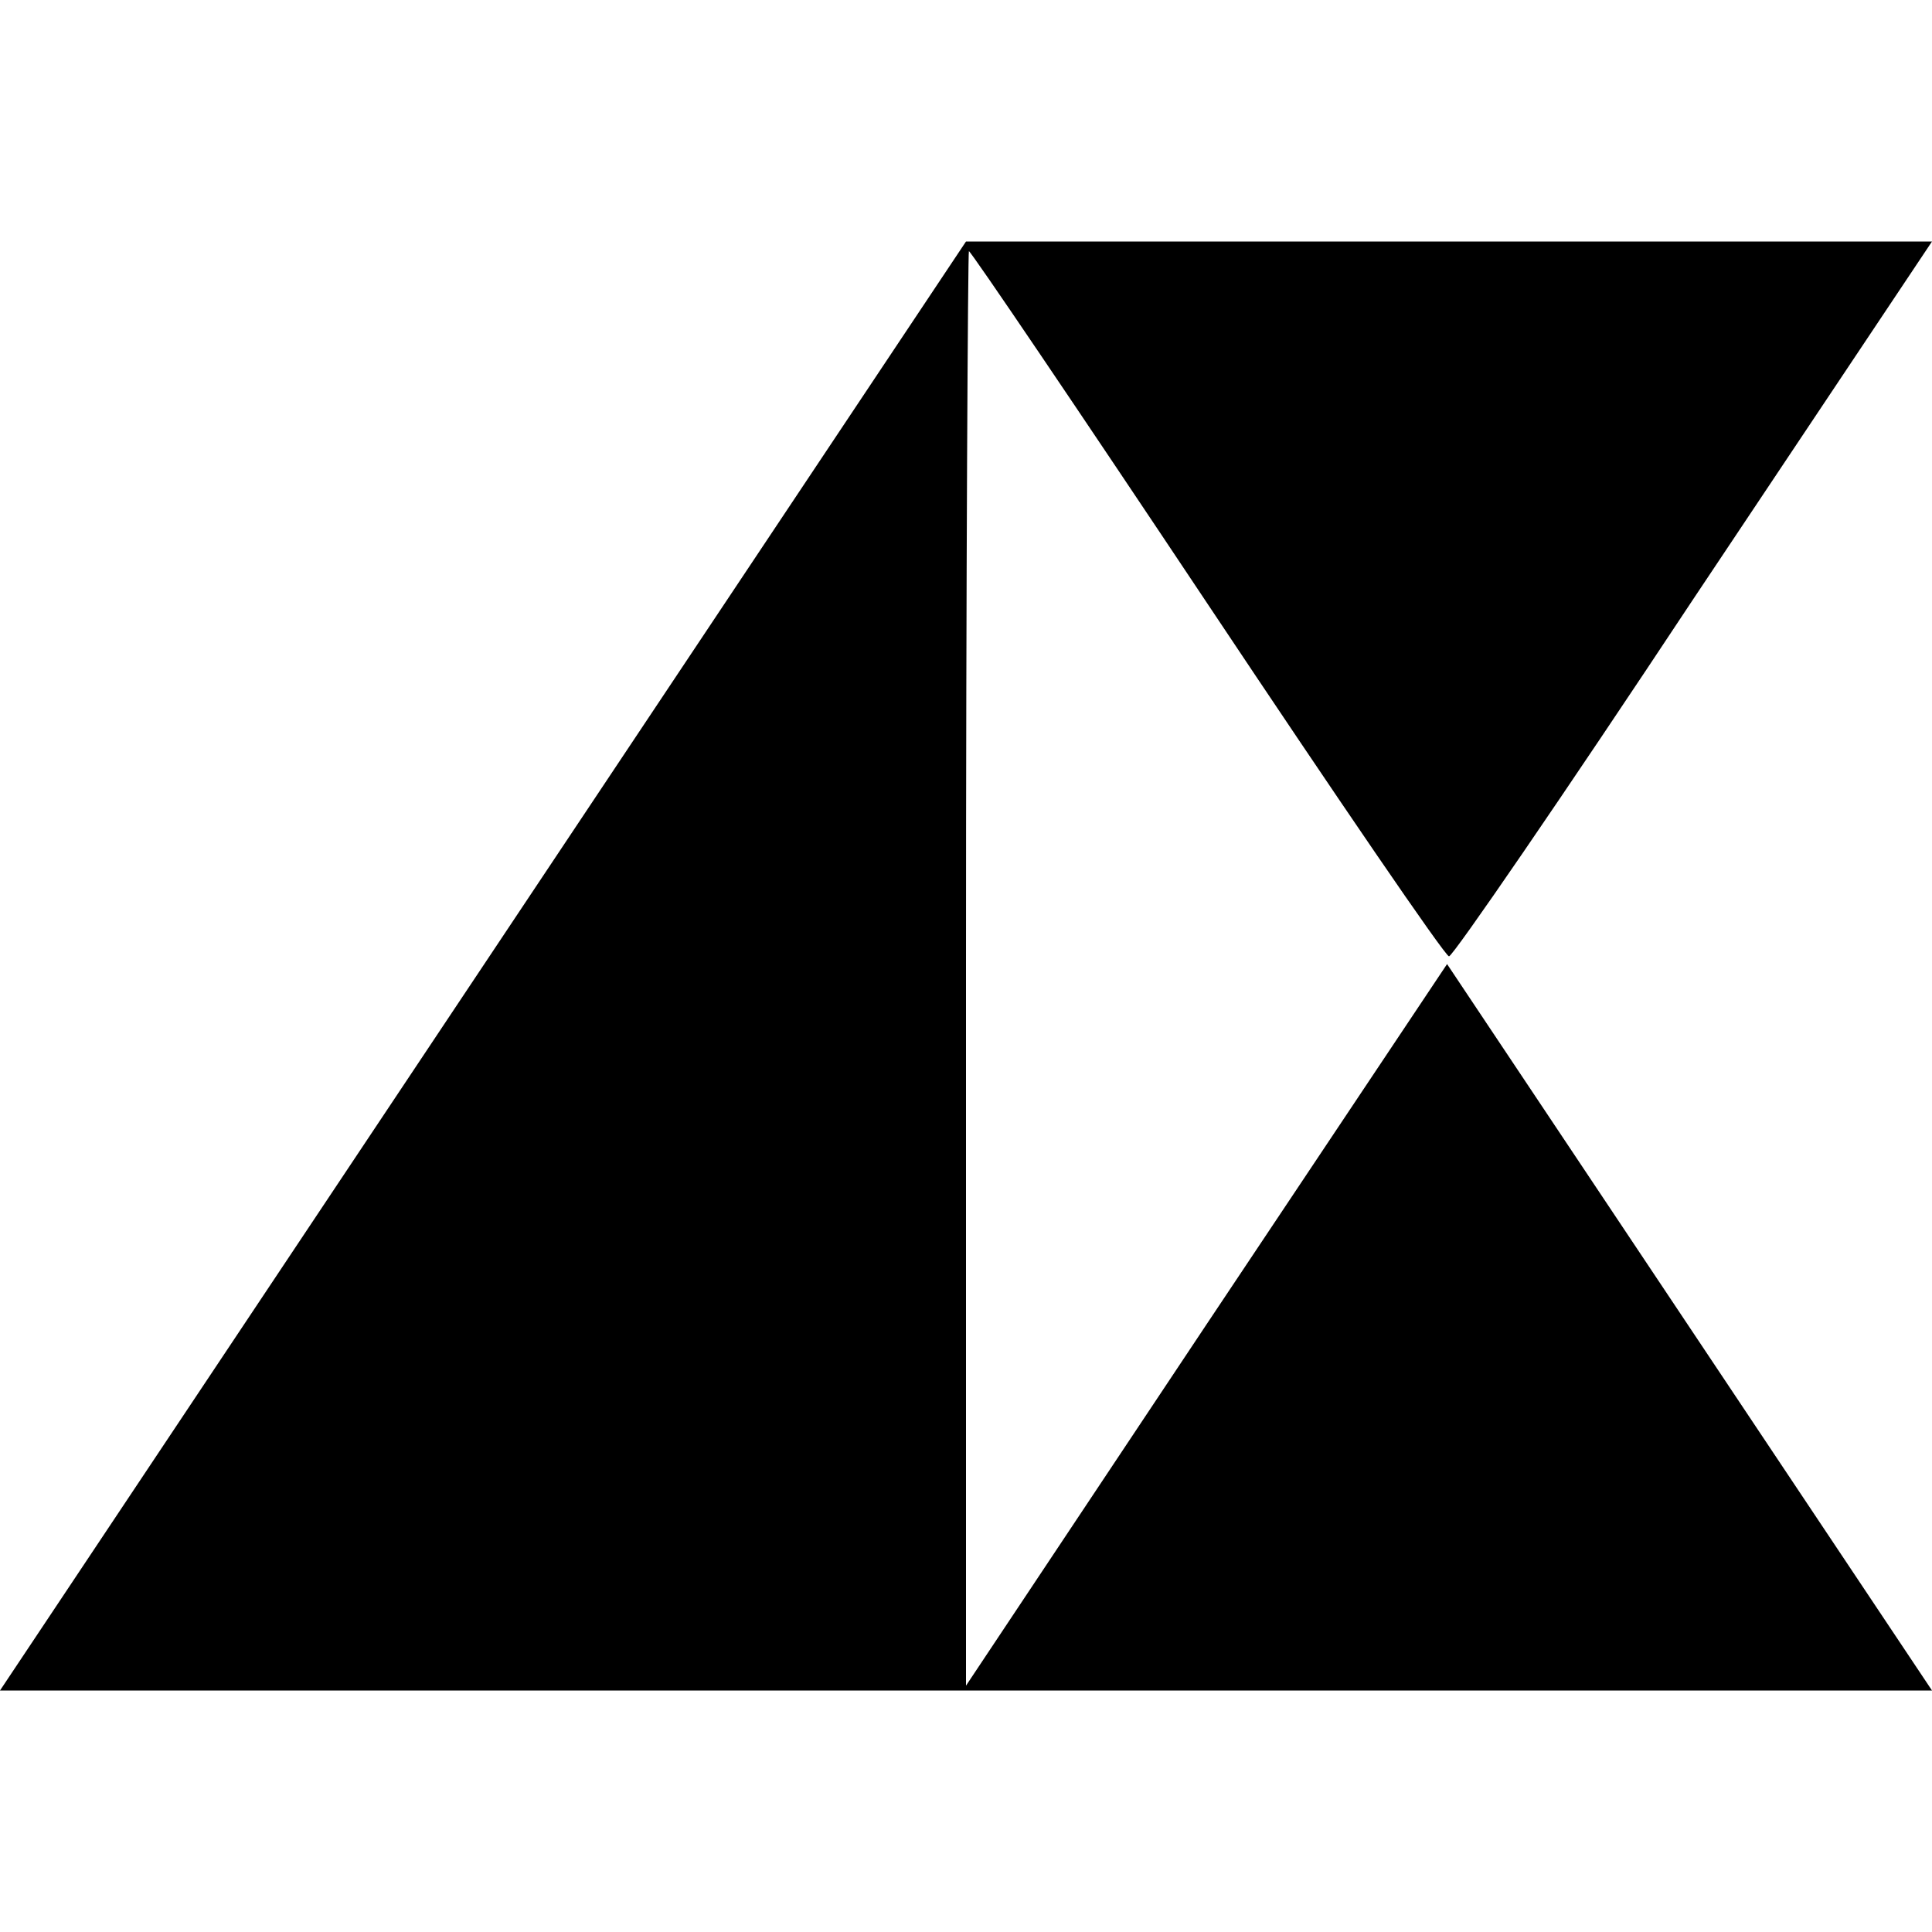 <?xml version="1.0" standalone="no"?>
<!DOCTYPE svg PUBLIC "-//W3C//DTD SVG 20010904//EN"
 "http://www.w3.org/TR/2001/REC-SVG-20010904/DTD/svg10.dtd">
<svg version="1.0" xmlns="http://www.w3.org/2000/svg"
 width="16pt" height="16pt" viewBox="0 0 16 16"
 preserveAspectRatio="xMidYMid meet">
<g transform="translate(0,16) scale(0.008,-0.008)"
fill="#000000" stroke="none">
<path d="M500 1000 l-500 -750 1000 0 1000 0 -251 376 -251 376 -249 -373
-249 -374 0 743 c0 408 2 742 3 742 2 0 113 -164 247 -365 134 -201 246 -365
250 -365 4 0 118 166 253 370 l247 370 -500 0 -500 0 -500 -750z"/>
</g>
</svg>
